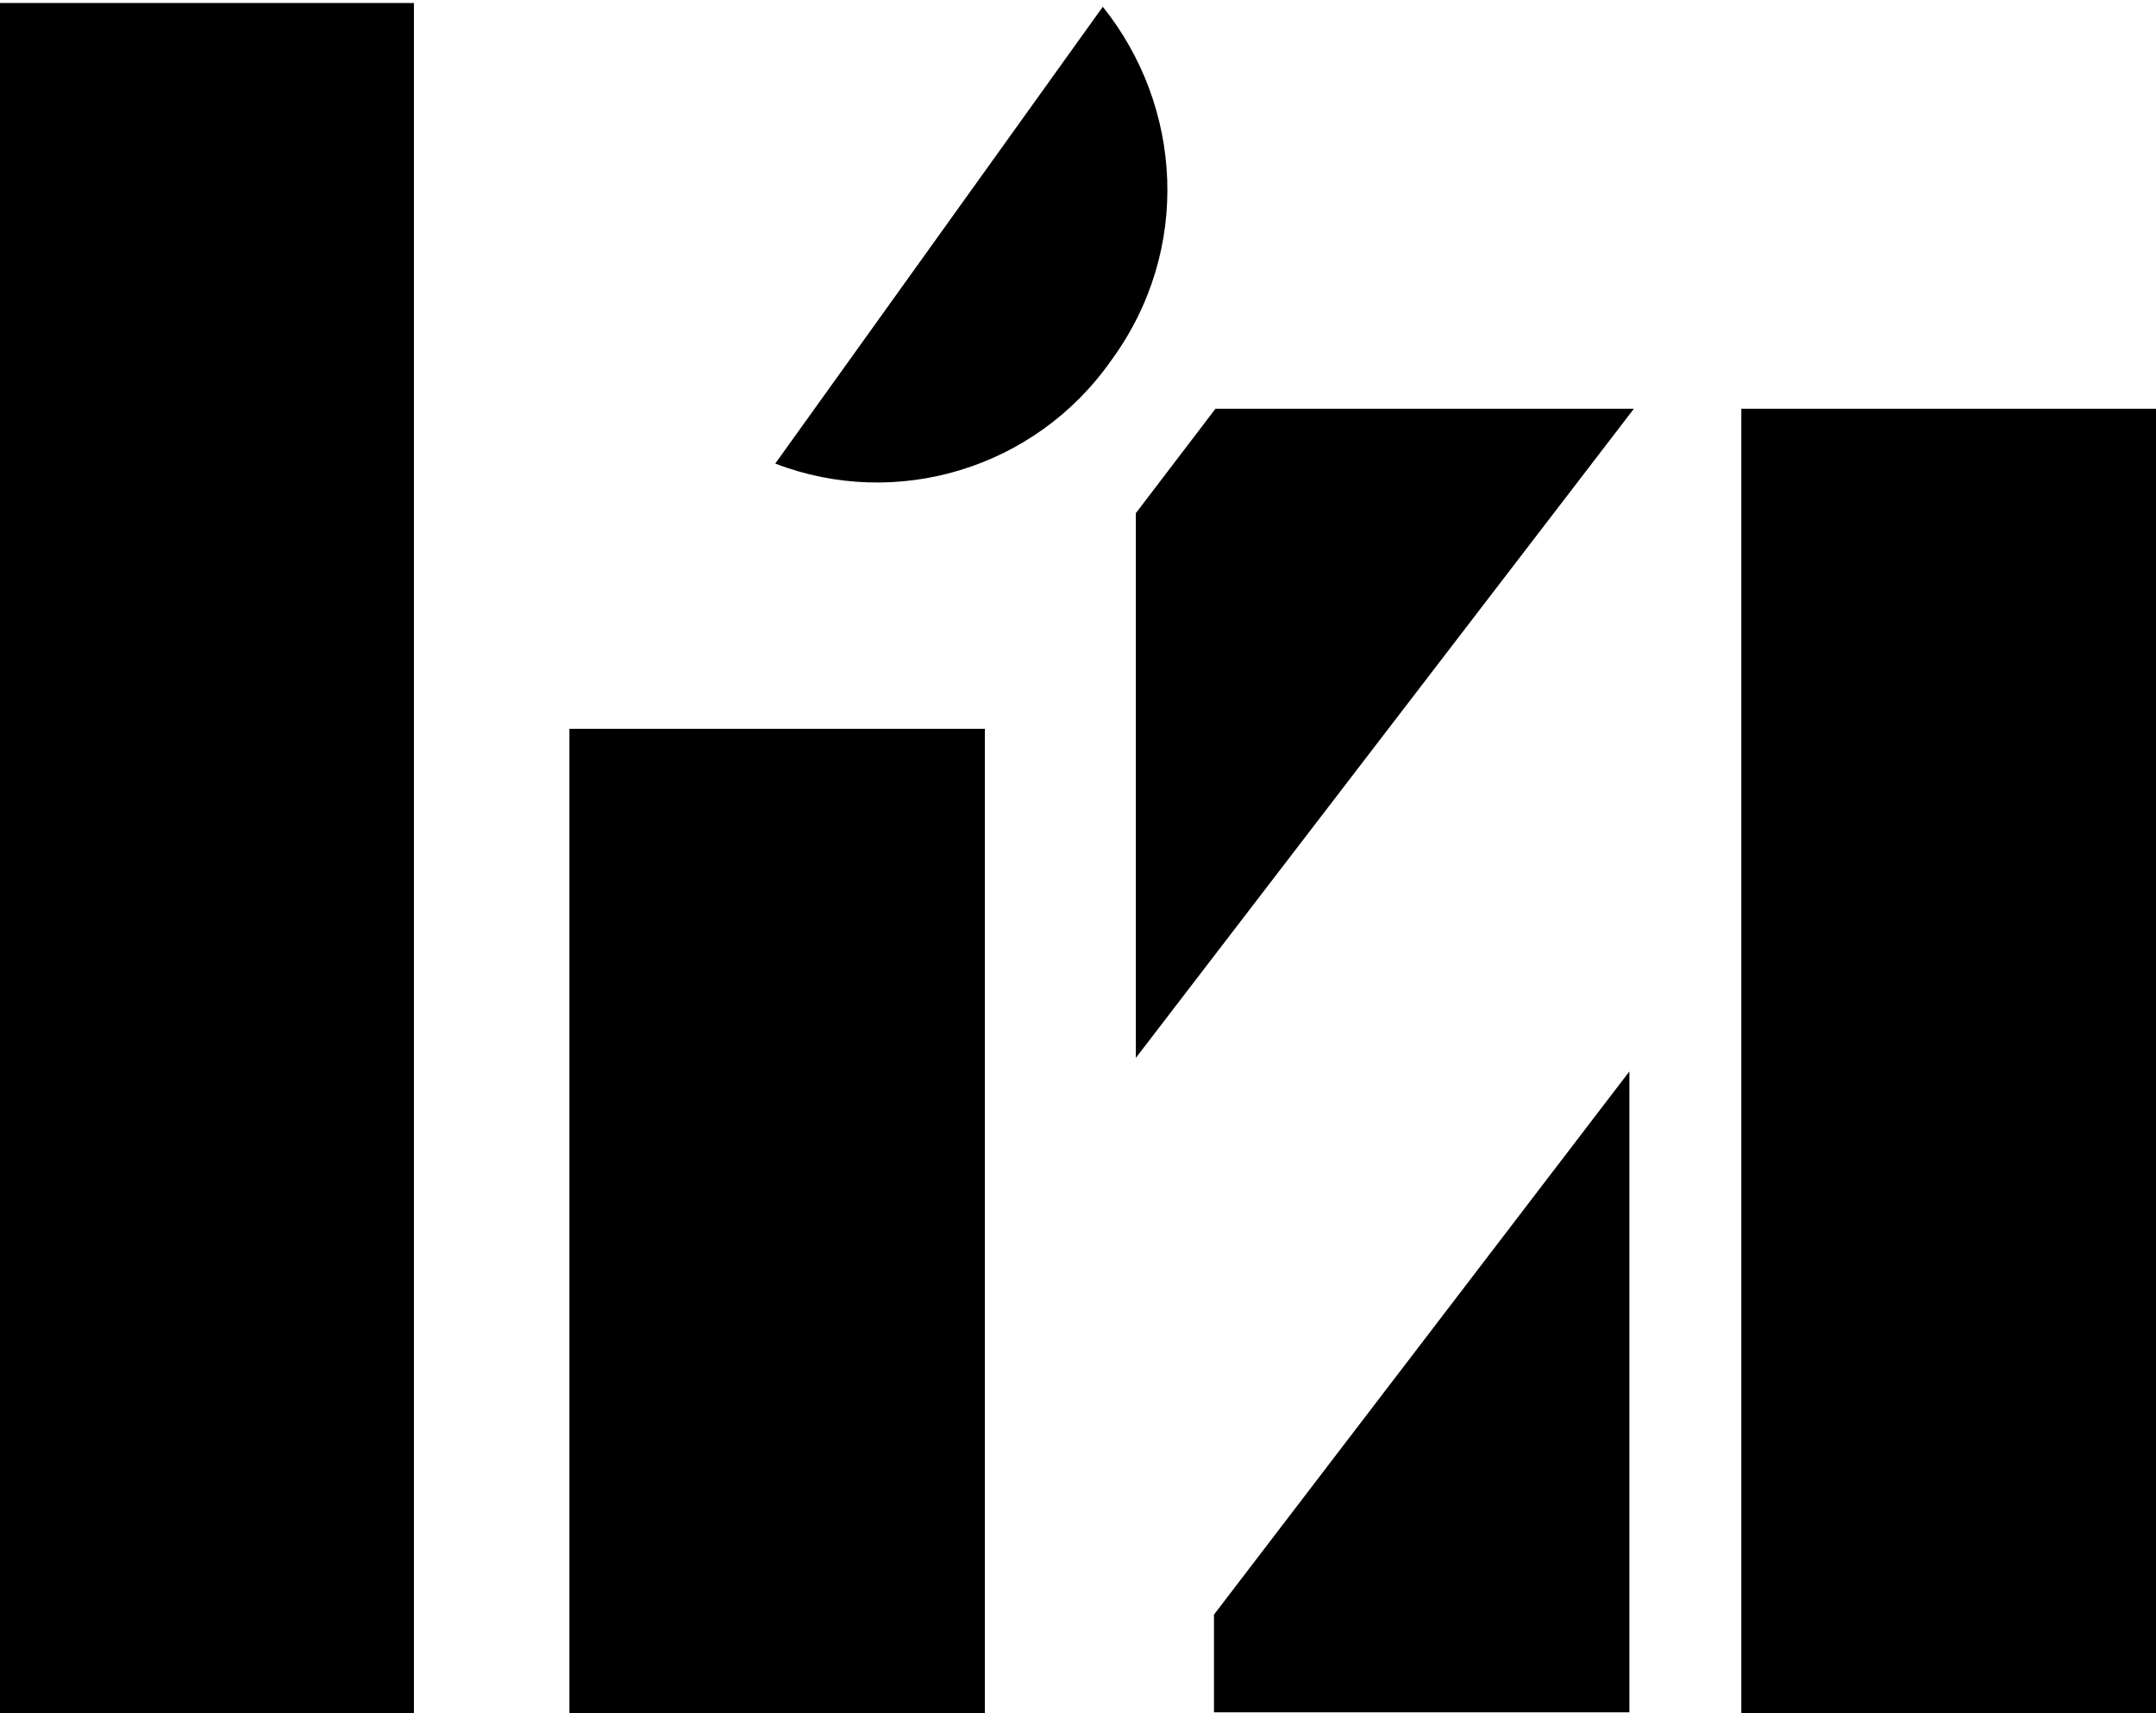 <?xml version="1.0" encoding="utf-8"?>
<!-- Generator: Adobe Illustrator 26.2.1, SVG Export Plug-In . SVG Version: 6.00 Build 0)  -->
<svg version="1.1" id="Слой_1" xmlns="http://www.w3.org/2000/svg" xmlns:xlink="http://www.w3.org/1999/xlink" x="0px" y="0px"
	 viewBox="0 0 287 228" style="enable-background:new 0 0 287 228;" xml:space="preserve">
<polygon points="161.6,227.9 216.9,227.9 216.9,142.6 161.6,214.9 "/>
<polygon points="151.2,68.3 151.2,140.8 217.5,54.4 161.8,54.4 "/>
<rect x="231.8" y="54.4" width="55.3" height="173.7"/>
<rect x="-0.2" y="0.4" width="55.3" height="228.3"/>
<rect x="75.8" y="97" width="55.3" height="131.3"/>
<path d="M146.8,0.9l-43.6,60.8c16.1,6.2,34.6,0.7,44.7-13.7C158.7,33.3,157.4,14.1,146.8,0.9z"/>
</svg>
